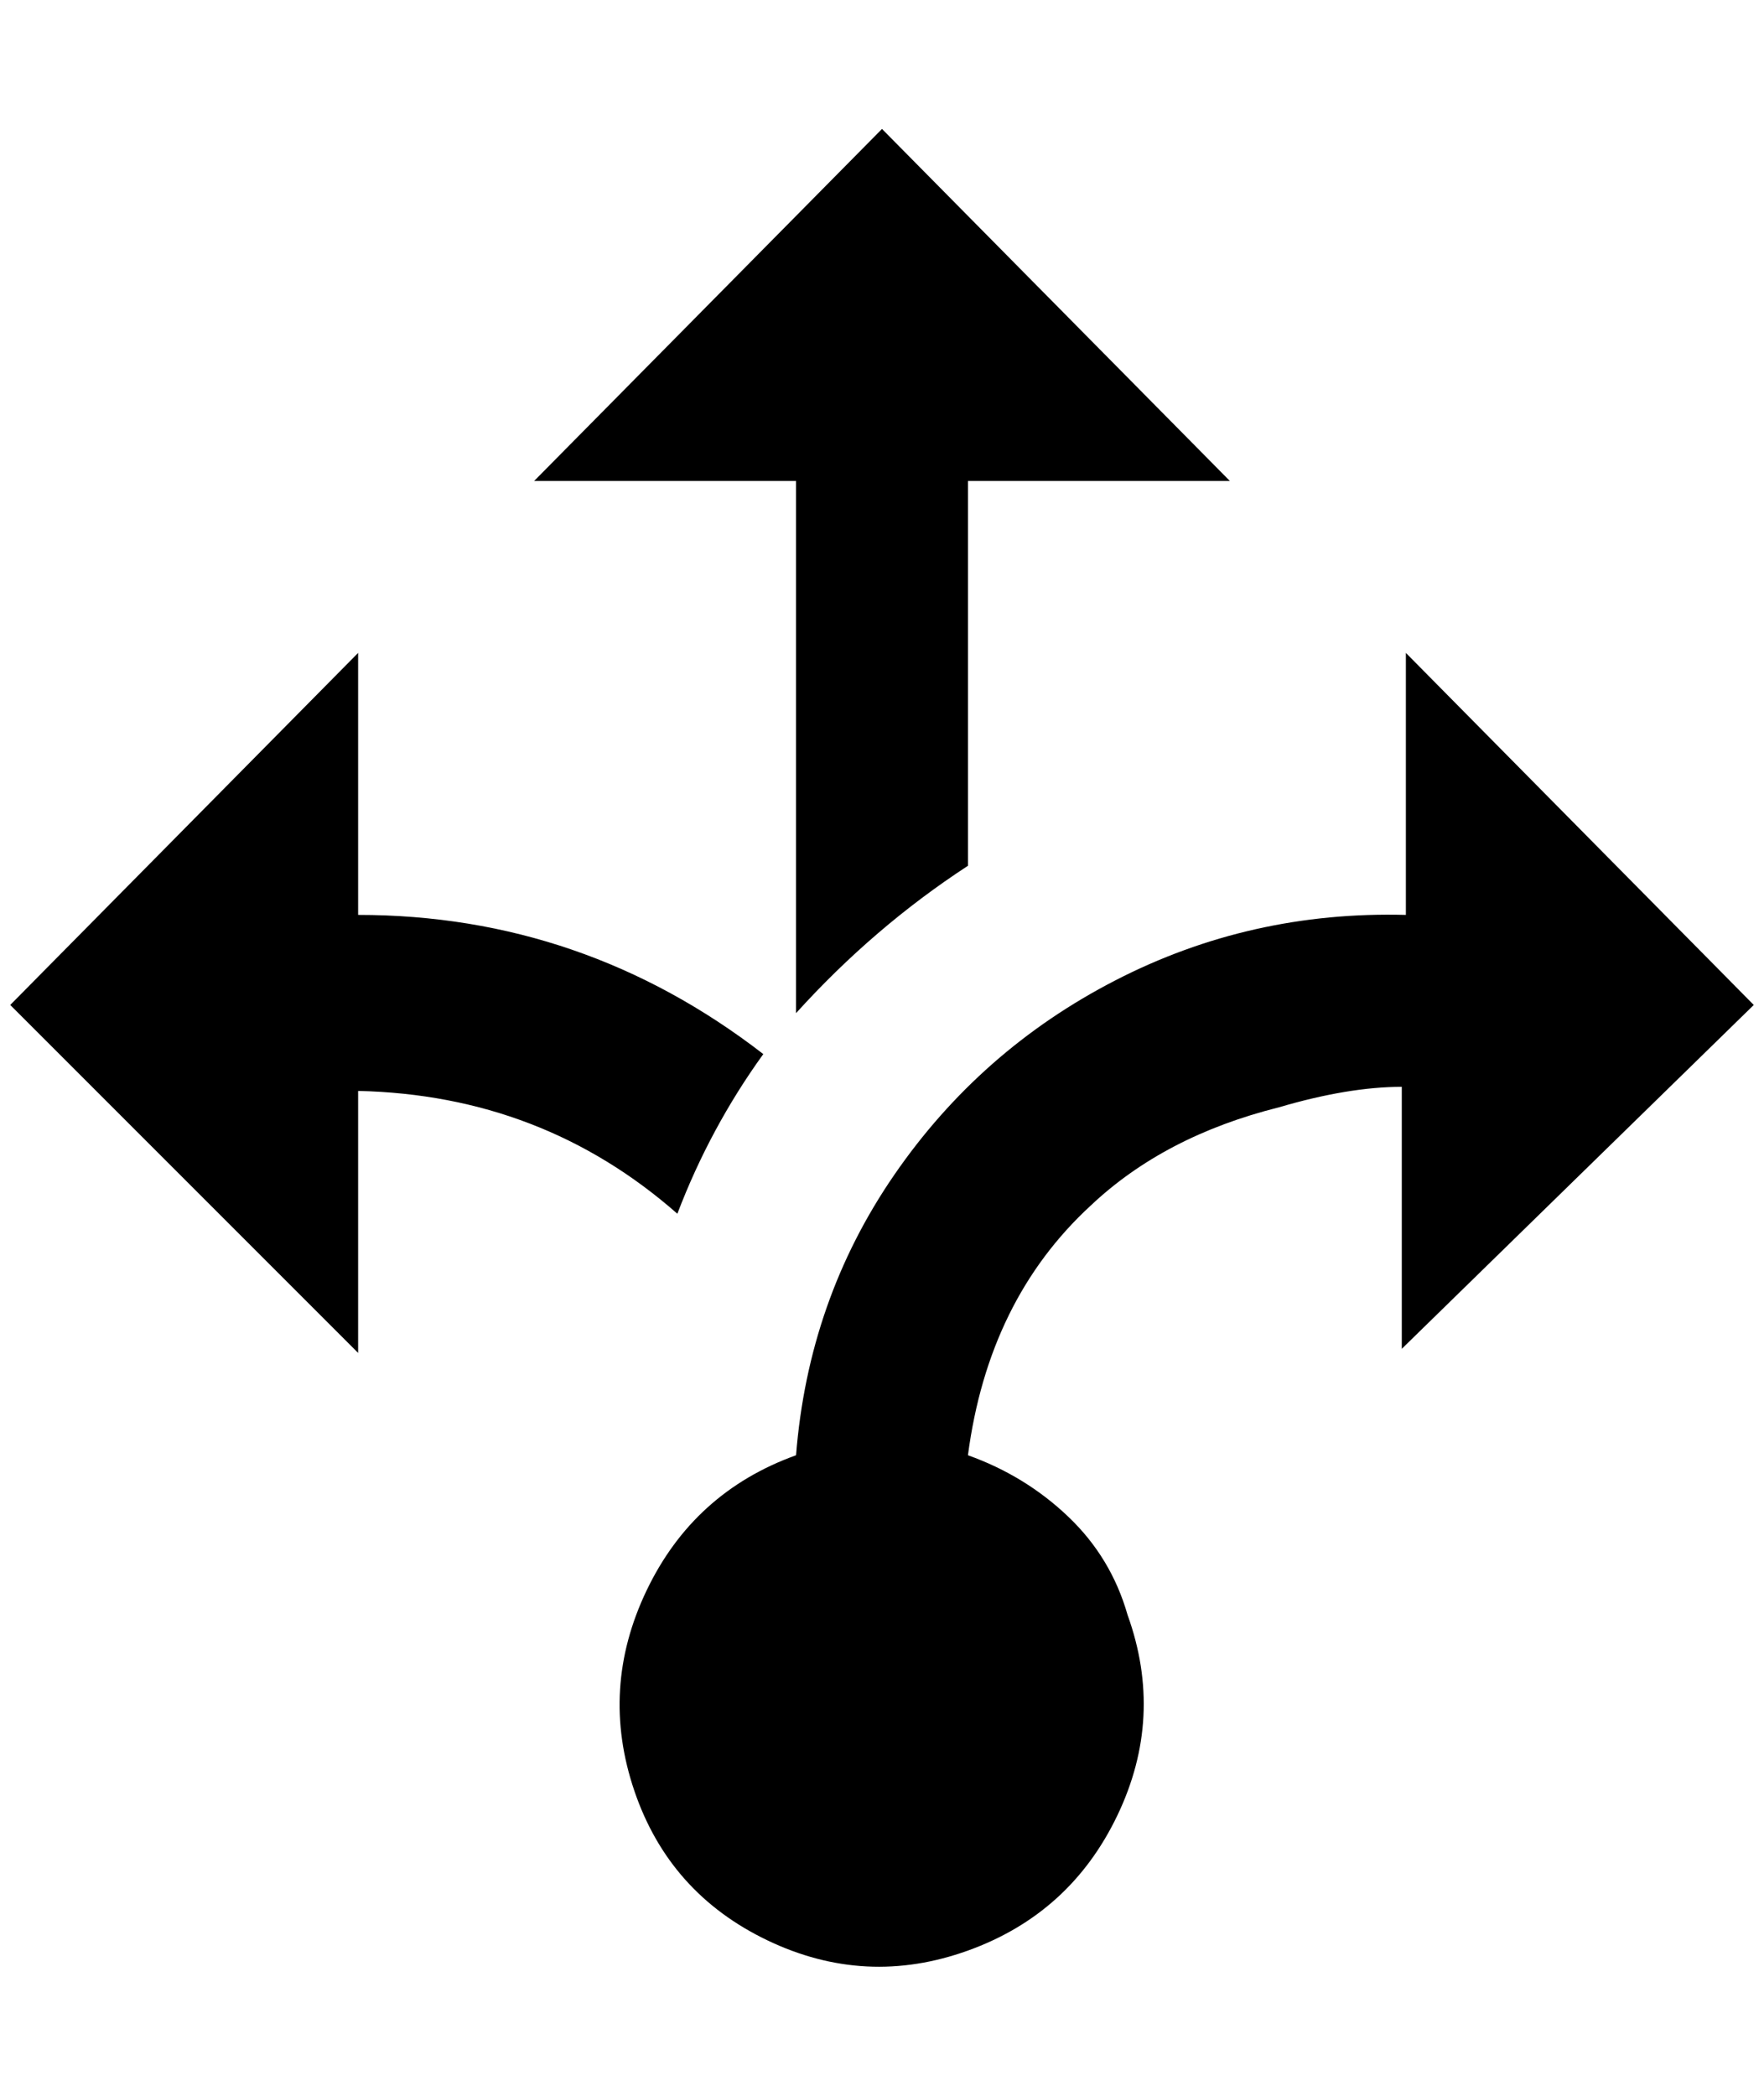 <?xml version="1.0" standalone="no"?>
<!DOCTYPE svg PUBLIC "-//W3C//DTD SVG 1.1//EN" "http://www.w3.org/Graphics/SVG/1.1/DTD/svg11.dtd" >
<svg xmlns="http://www.w3.org/2000/svg" xmlns:xlink="http://www.w3.org/1999/xlink" version="1.1" viewBox="-10 0 1724 2048">
   <path fill="currentColor"
d="M768 470h-256l340 -344l340 344h-256v376q-92 60 -168 144v-520zM1704 982l-340 -344v256q-152 -4 -284 64t-216 190t-96 274q-100 36 -146 132t-12 196t130 146t196 10t146 -132t10 -196q-16 -56 -58 -96t-98 -60q20 -152 120 -244q72 -68 184 -96q68 -20 120 -20v256z
M736 1030q-176 -136 -396 -136v-256l-340 344l340 340v-256q180 4 312 120q32 -84 84 -156z" />
</svg>
